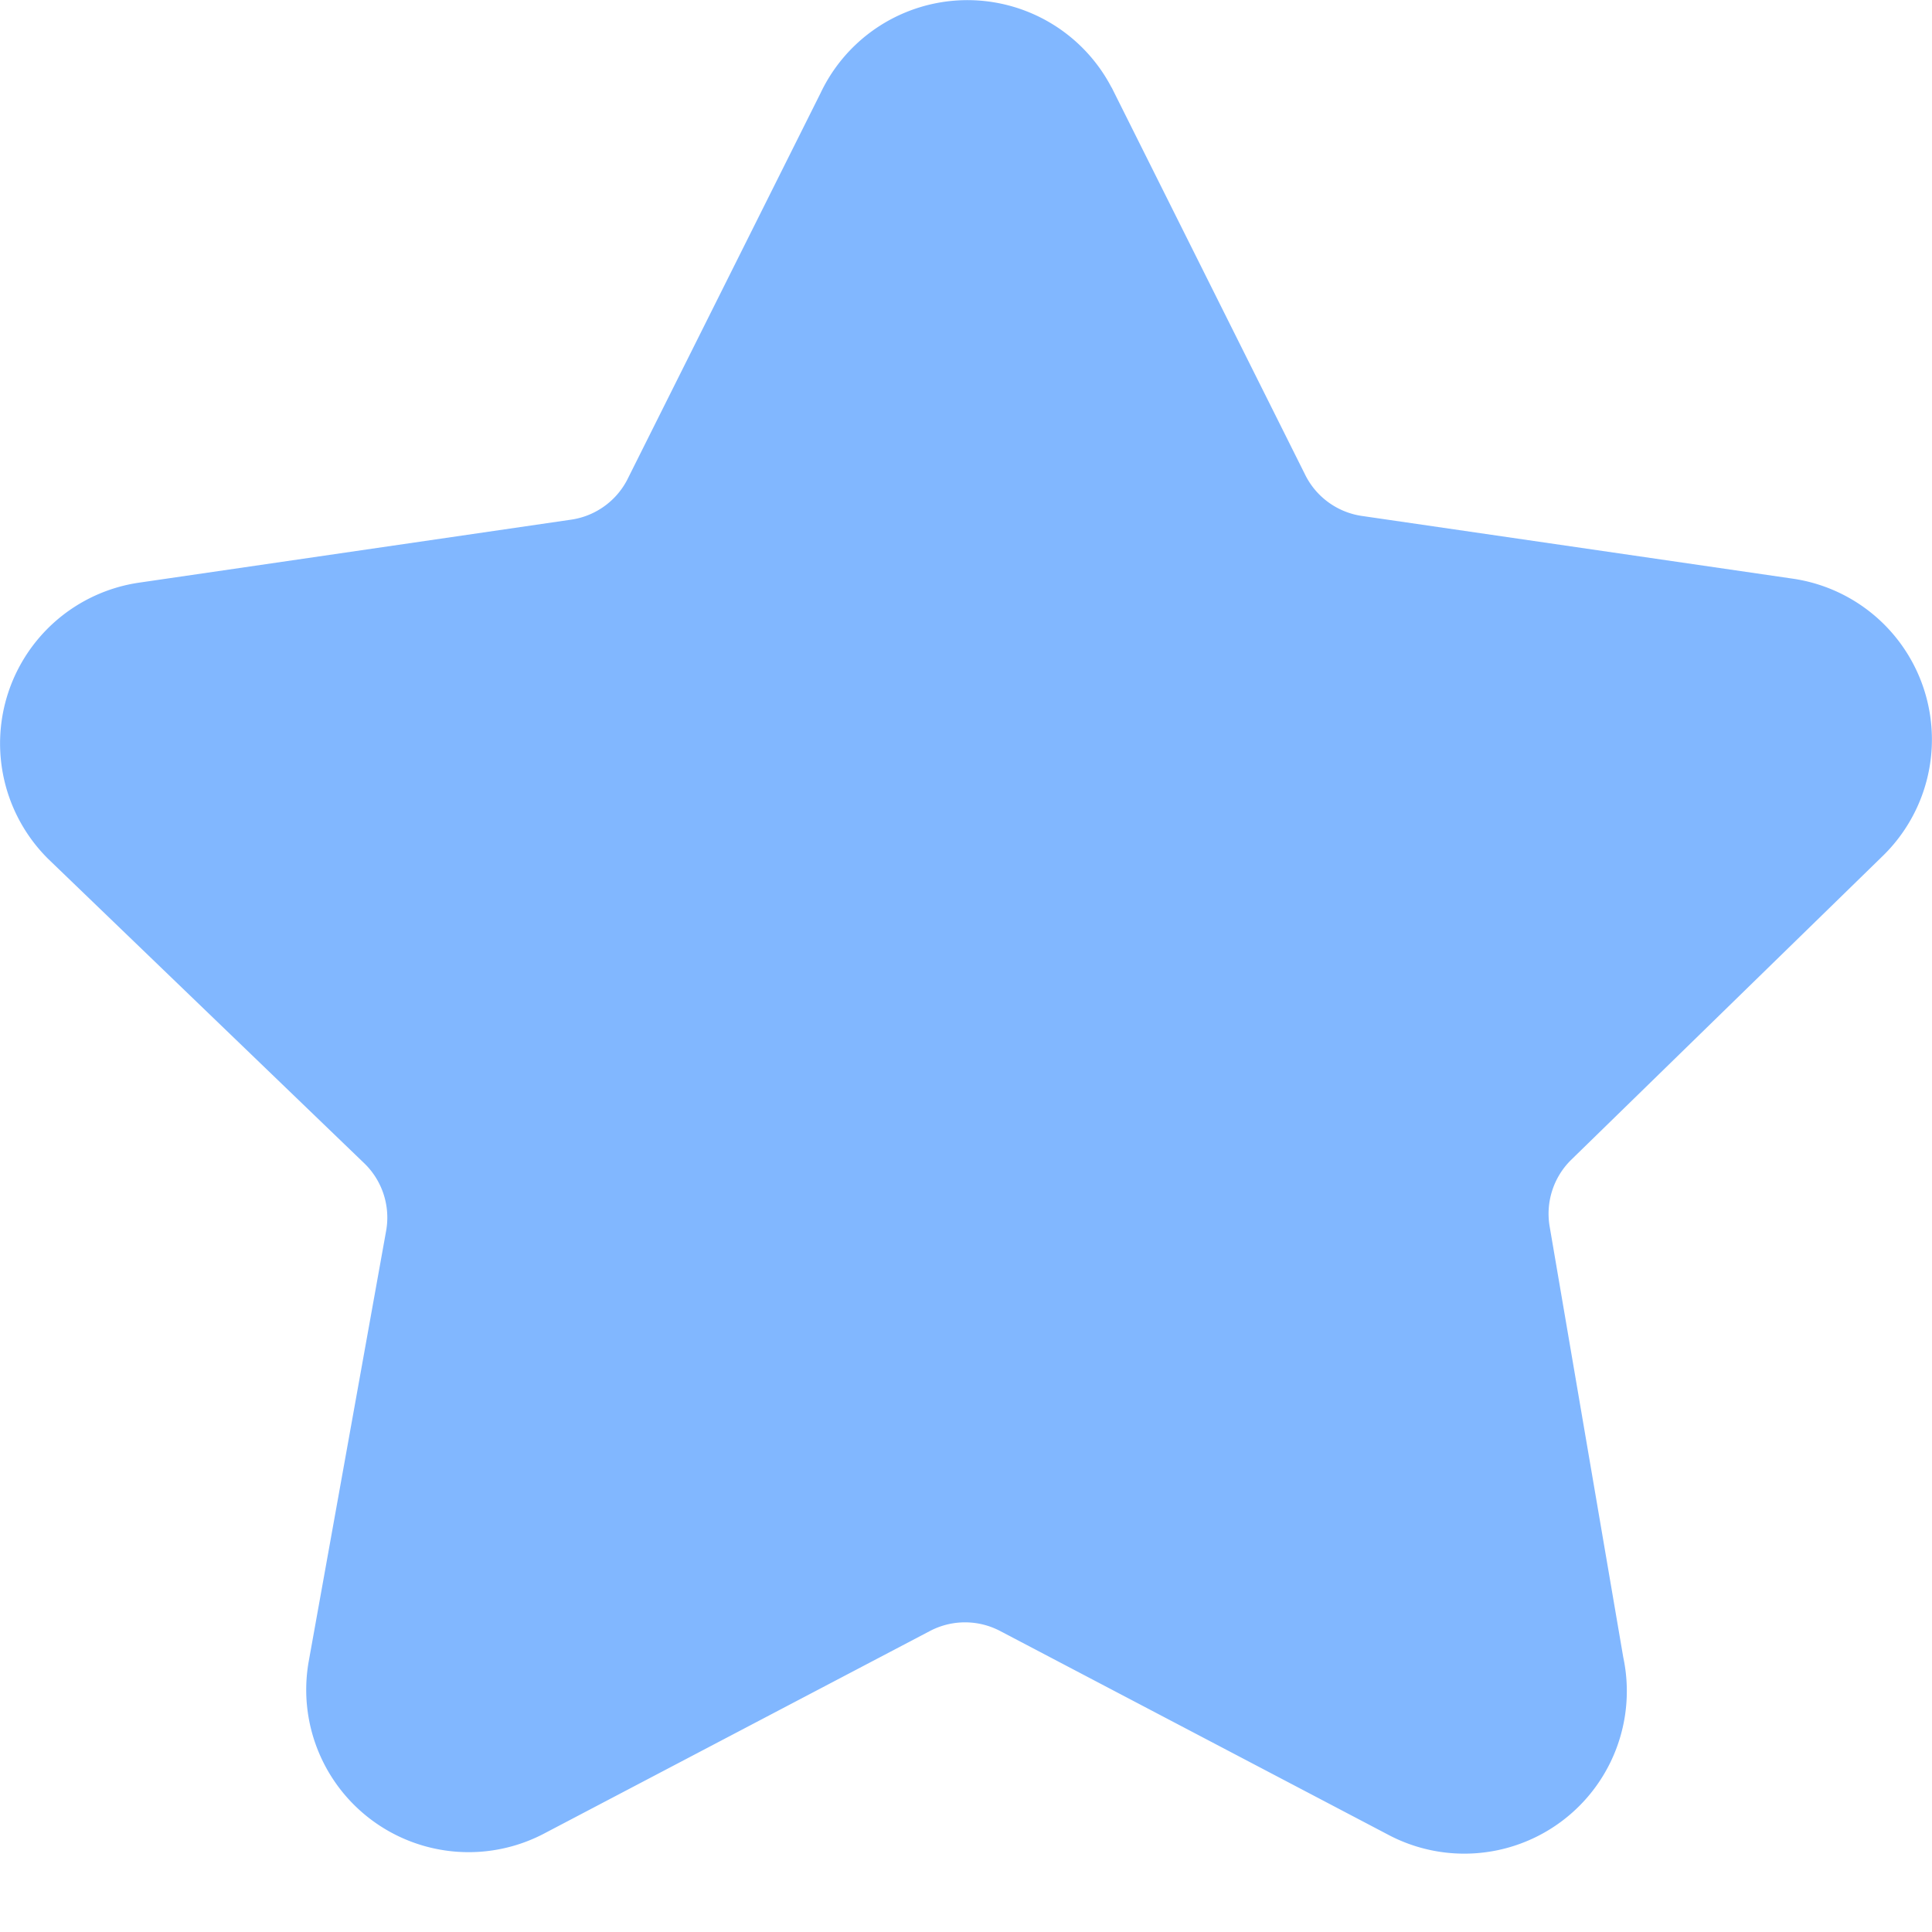 <svg width="16" height="16" fill="none" xmlns="http://www.w3.org/2000/svg"><path d="M9.206.724l1.601 3.204a.625.625 0 00.473.345l3.572.52a1.346 1.346 0 01.745 2.291L13.01 9.607a.626.626 0 00-.176.553l.609 3.564a1.346 1.346 0 01-1.955 1.466l-3.204-1.682a.625.625 0 00-.584 0L4.496 15.19a1.345 1.345 0 01-1.939-1.433l.641-3.565a.625.625 0 00-.176-.553L.402 7.116a1.346 1.346 0 01.745-2.29l3.573-.521a.625.625 0 00.473-.329L6.795.772a1.346 1.346 0 012.41-.048z" fill="#81B7FF"/></svg>